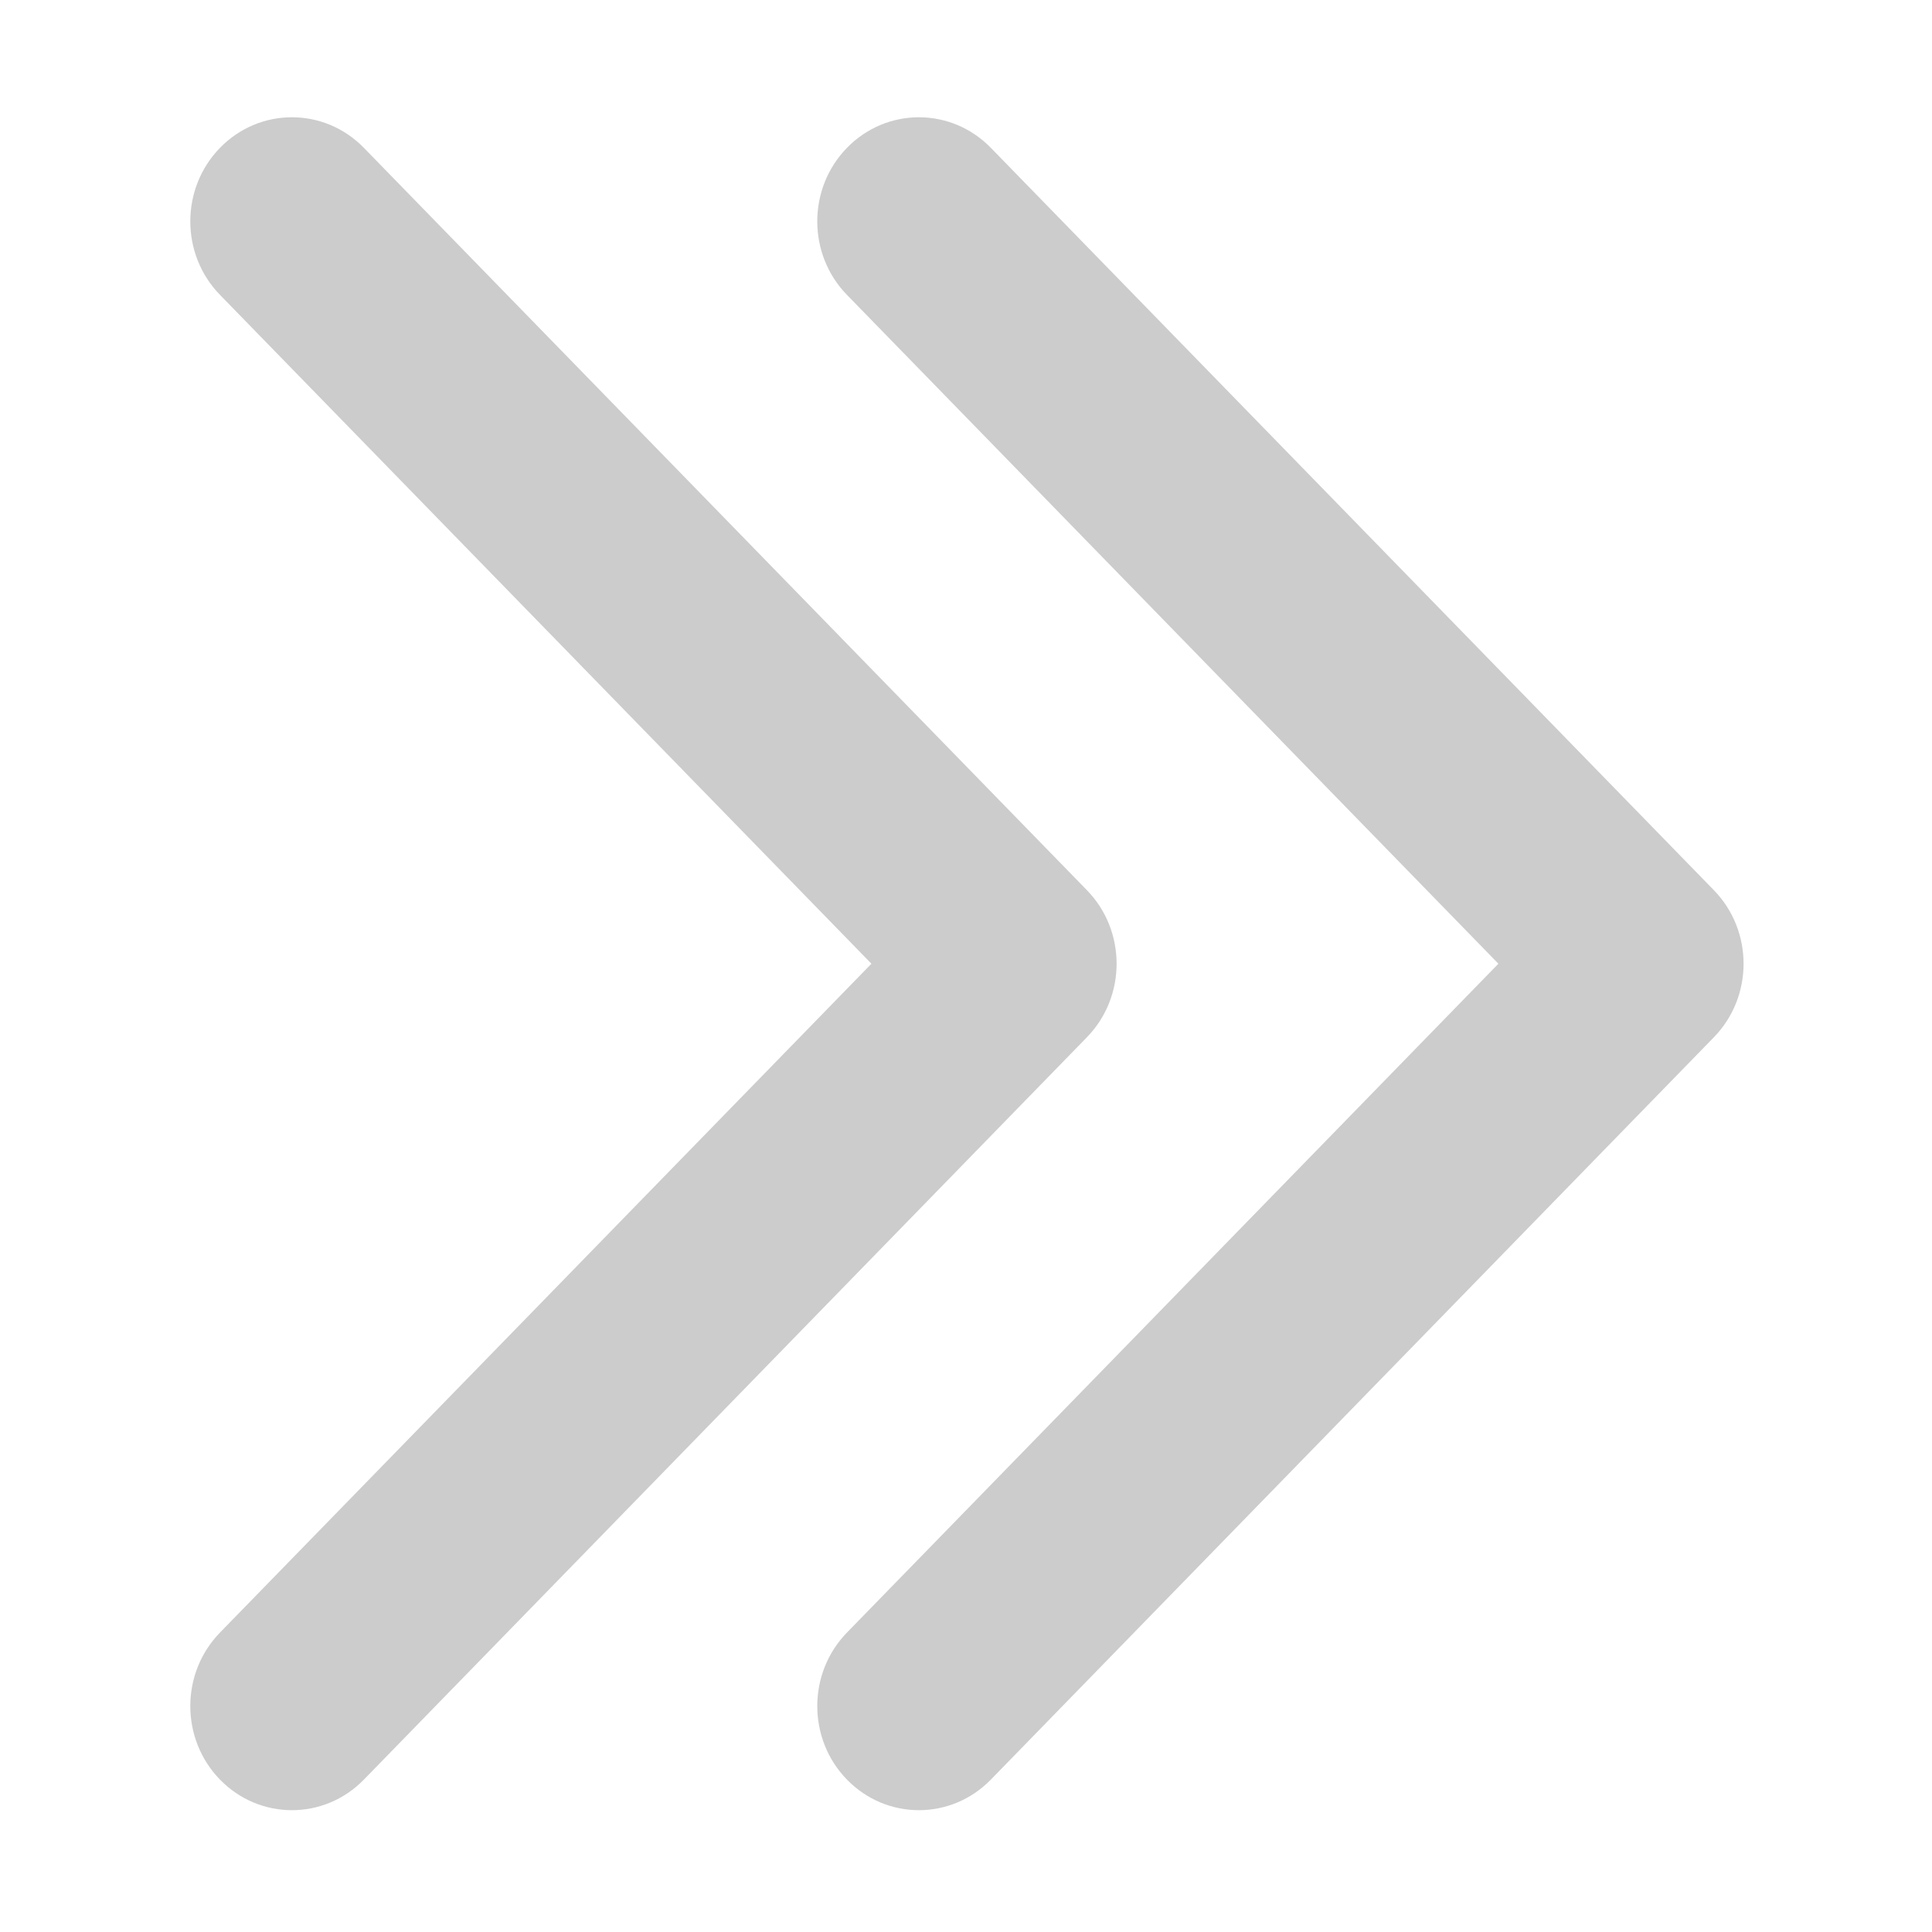 <?xml version="1.0" standalone="no"?><!DOCTYPE svg PUBLIC "-//W3C//DTD SVG 1.1//EN" "http://www.w3.org/Graphics/SVG/1.1/DTD/svg11.dtd"><svg t="1483779685960" class="icon" style="" viewBox="0 0 1024 1024" version="1.1" xmlns="http://www.w3.org/2000/svg" p-id="4387" xmlns:xlink="http://www.w3.org/1999/xlink" width="200" height="200"><defs><style type="text/css"></style></defs><path d="M576.049 549.803c21.034-21.544 21.034-56.478 0-78.026l-383.229-393.466c-21.036-21.546-55.142-21.546-76.179 0s-21.037 56.48 0 78.026l345.23 354.454-345.23 354.454c-21.037 21.549-21.037 56.482 0 78.028 21.036 21.547 55.142 21.547 76.179 0l383.228-393.467zM448.949 156.337l345.23 354.454-345.23 354.454c-21.037 21.549-21.037 56.482 0 78.028 21.036 21.547 55.142 21.547 76.179 0l383.228-393.468c21.034-21.544 21.034-56.478 0-78.026l-383.229-393.466c-21.036-21.546-55.142-21.546-76.179 0-21.036 21.547-21.037 56.482 0 78.026z" p-id="4388" fill="#cccccc"></path></svg>